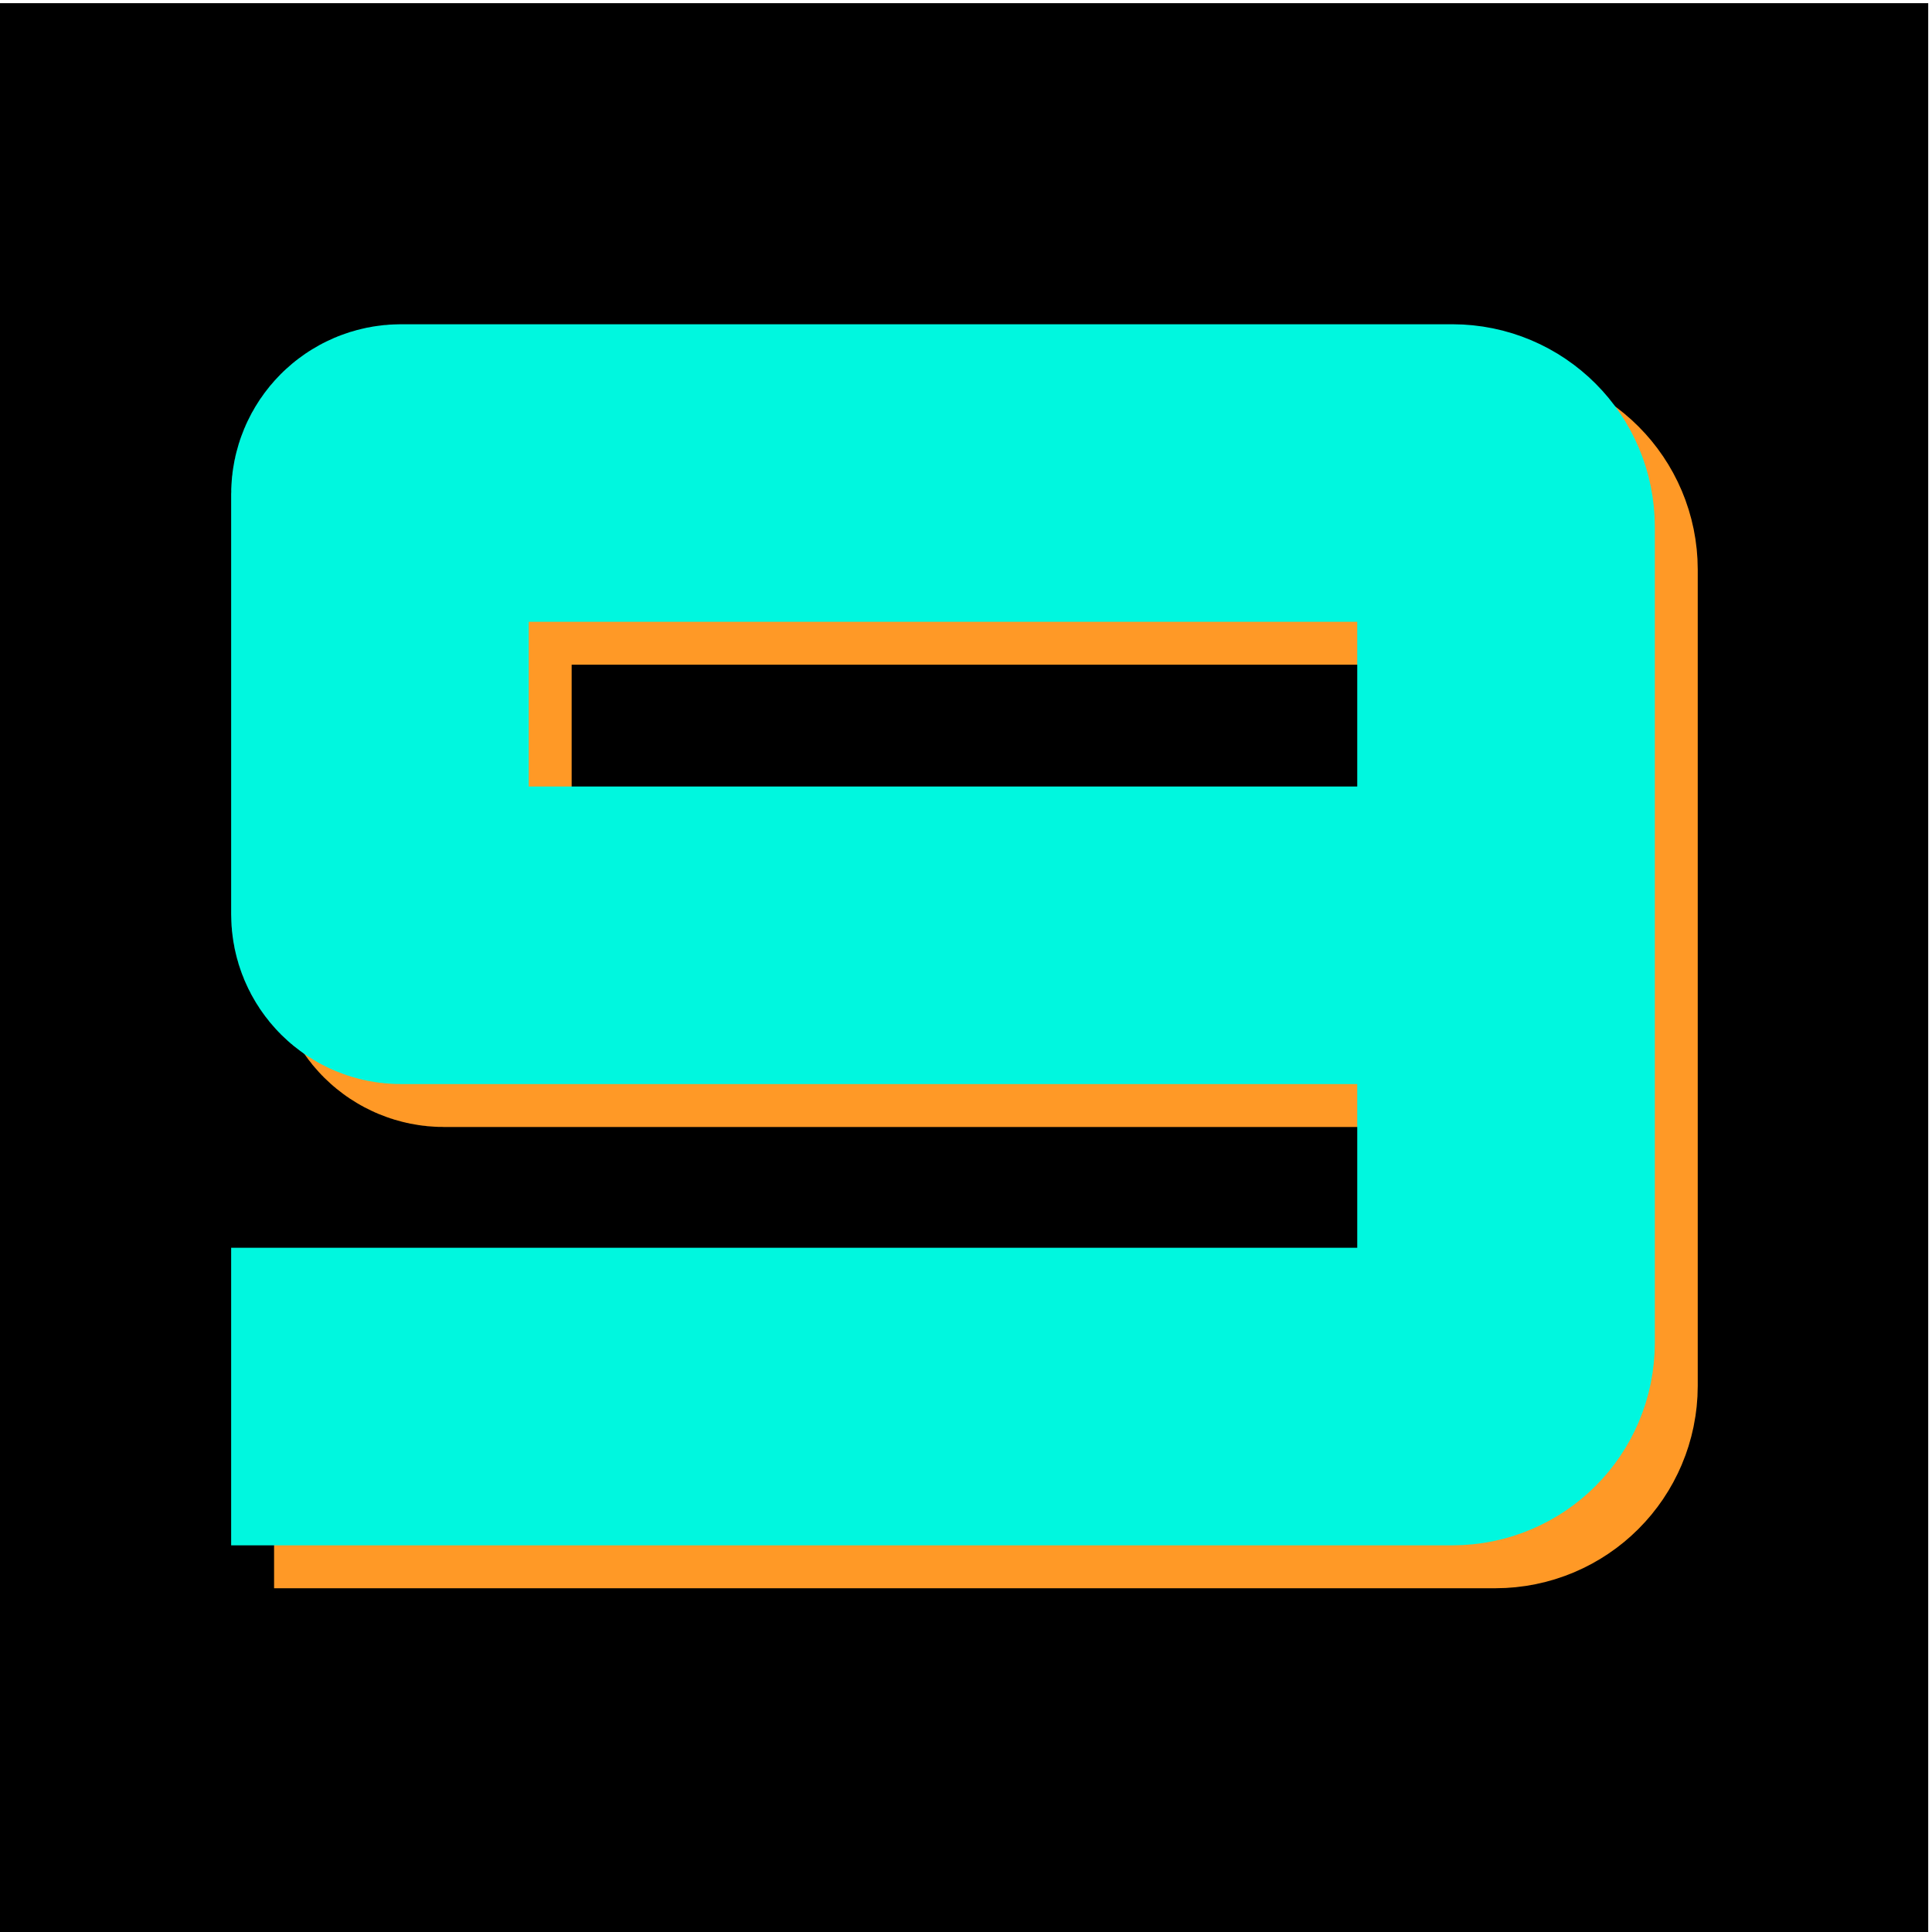 <?xml version="1.0" encoding="UTF-8" standalone="no"?>
<!DOCTYPE svg PUBLIC "-//W3C//DTD SVG 1.1//EN" "http://www.w3.org/Graphics/SVG/1.1/DTD/svg11.dtd">
<svg width="100%" height="100%" viewBox="0 0 180 180" version="1.1" xmlns="http://www.w3.org/2000/svg" xmlns:xlink="http://www.w3.org/1999/xlink" xml:space="preserve" xmlns:serif="http://www.serif.com/" style="fill-rule:evenodd;clip-rule:evenodd;stroke-linecap:square;stroke-linejoin:round;stroke-miterlimit:2;">
    <g transform="matrix(1,0,0,1,-667.604,-1649.93)">
        <g transform="matrix(1.406,0,0,1.406,-309.74,-893.974)">
            <g transform="matrix(0.554,0,0,1.243,311,-531.039)">
                <rect x="693" y="1883" width="231" height="103"/>
            </g>
            <g transform="matrix(1.635,0,0,1.635,168.404,1165.82)">
                <g transform="matrix(1.383,0,0,1.383,-126.78,-117.231)">
                    <path d="M365,398.015L337.613,398.015C337.451,398.015 337.295,397.95 337.18,397.835C337.065,397.72 337,397.564 337,397.401C337,395.147 337,387.336 337,385.082C337,384.743 337.275,384.468 337.614,384.468C341.478,384.468 362.476,384.468 368.427,384.468C369.296,384.468 370,385.172 370,386.041C370,390.826 370,405.174 370,409.959C370,410.828 369.296,411.532 368.427,411.532C361.865,411.532 337,411.532 337,411.532" style="fill:none;stroke:rgb(255,153,38);stroke-width:8.72px;"/>
                </g>
                <g transform="matrix(1.383,0,0,1.383,-128.52,-118.97)">
                    <path d="M365,398.015L337.613,398.015C337.451,398.015 337.295,397.95 337.18,397.835C337.065,397.72 337,397.564 337,397.401C337,395.147 337,387.336 337,385.082C337,384.743 337.275,384.468 337.614,384.468C341.478,384.468 362.476,384.468 368.427,384.468C369.296,384.468 370,385.172 370,386.041C370,390.826 370,405.174 370,409.959C370,410.828 369.296,411.532 368.427,411.532C361.865,411.532 337,411.532 337,411.532" style="fill:none;stroke:rgb(0,247,223);stroke-width:8.72px;"/>
                </g>
            </g>
        </g>
    </g>
</svg>
